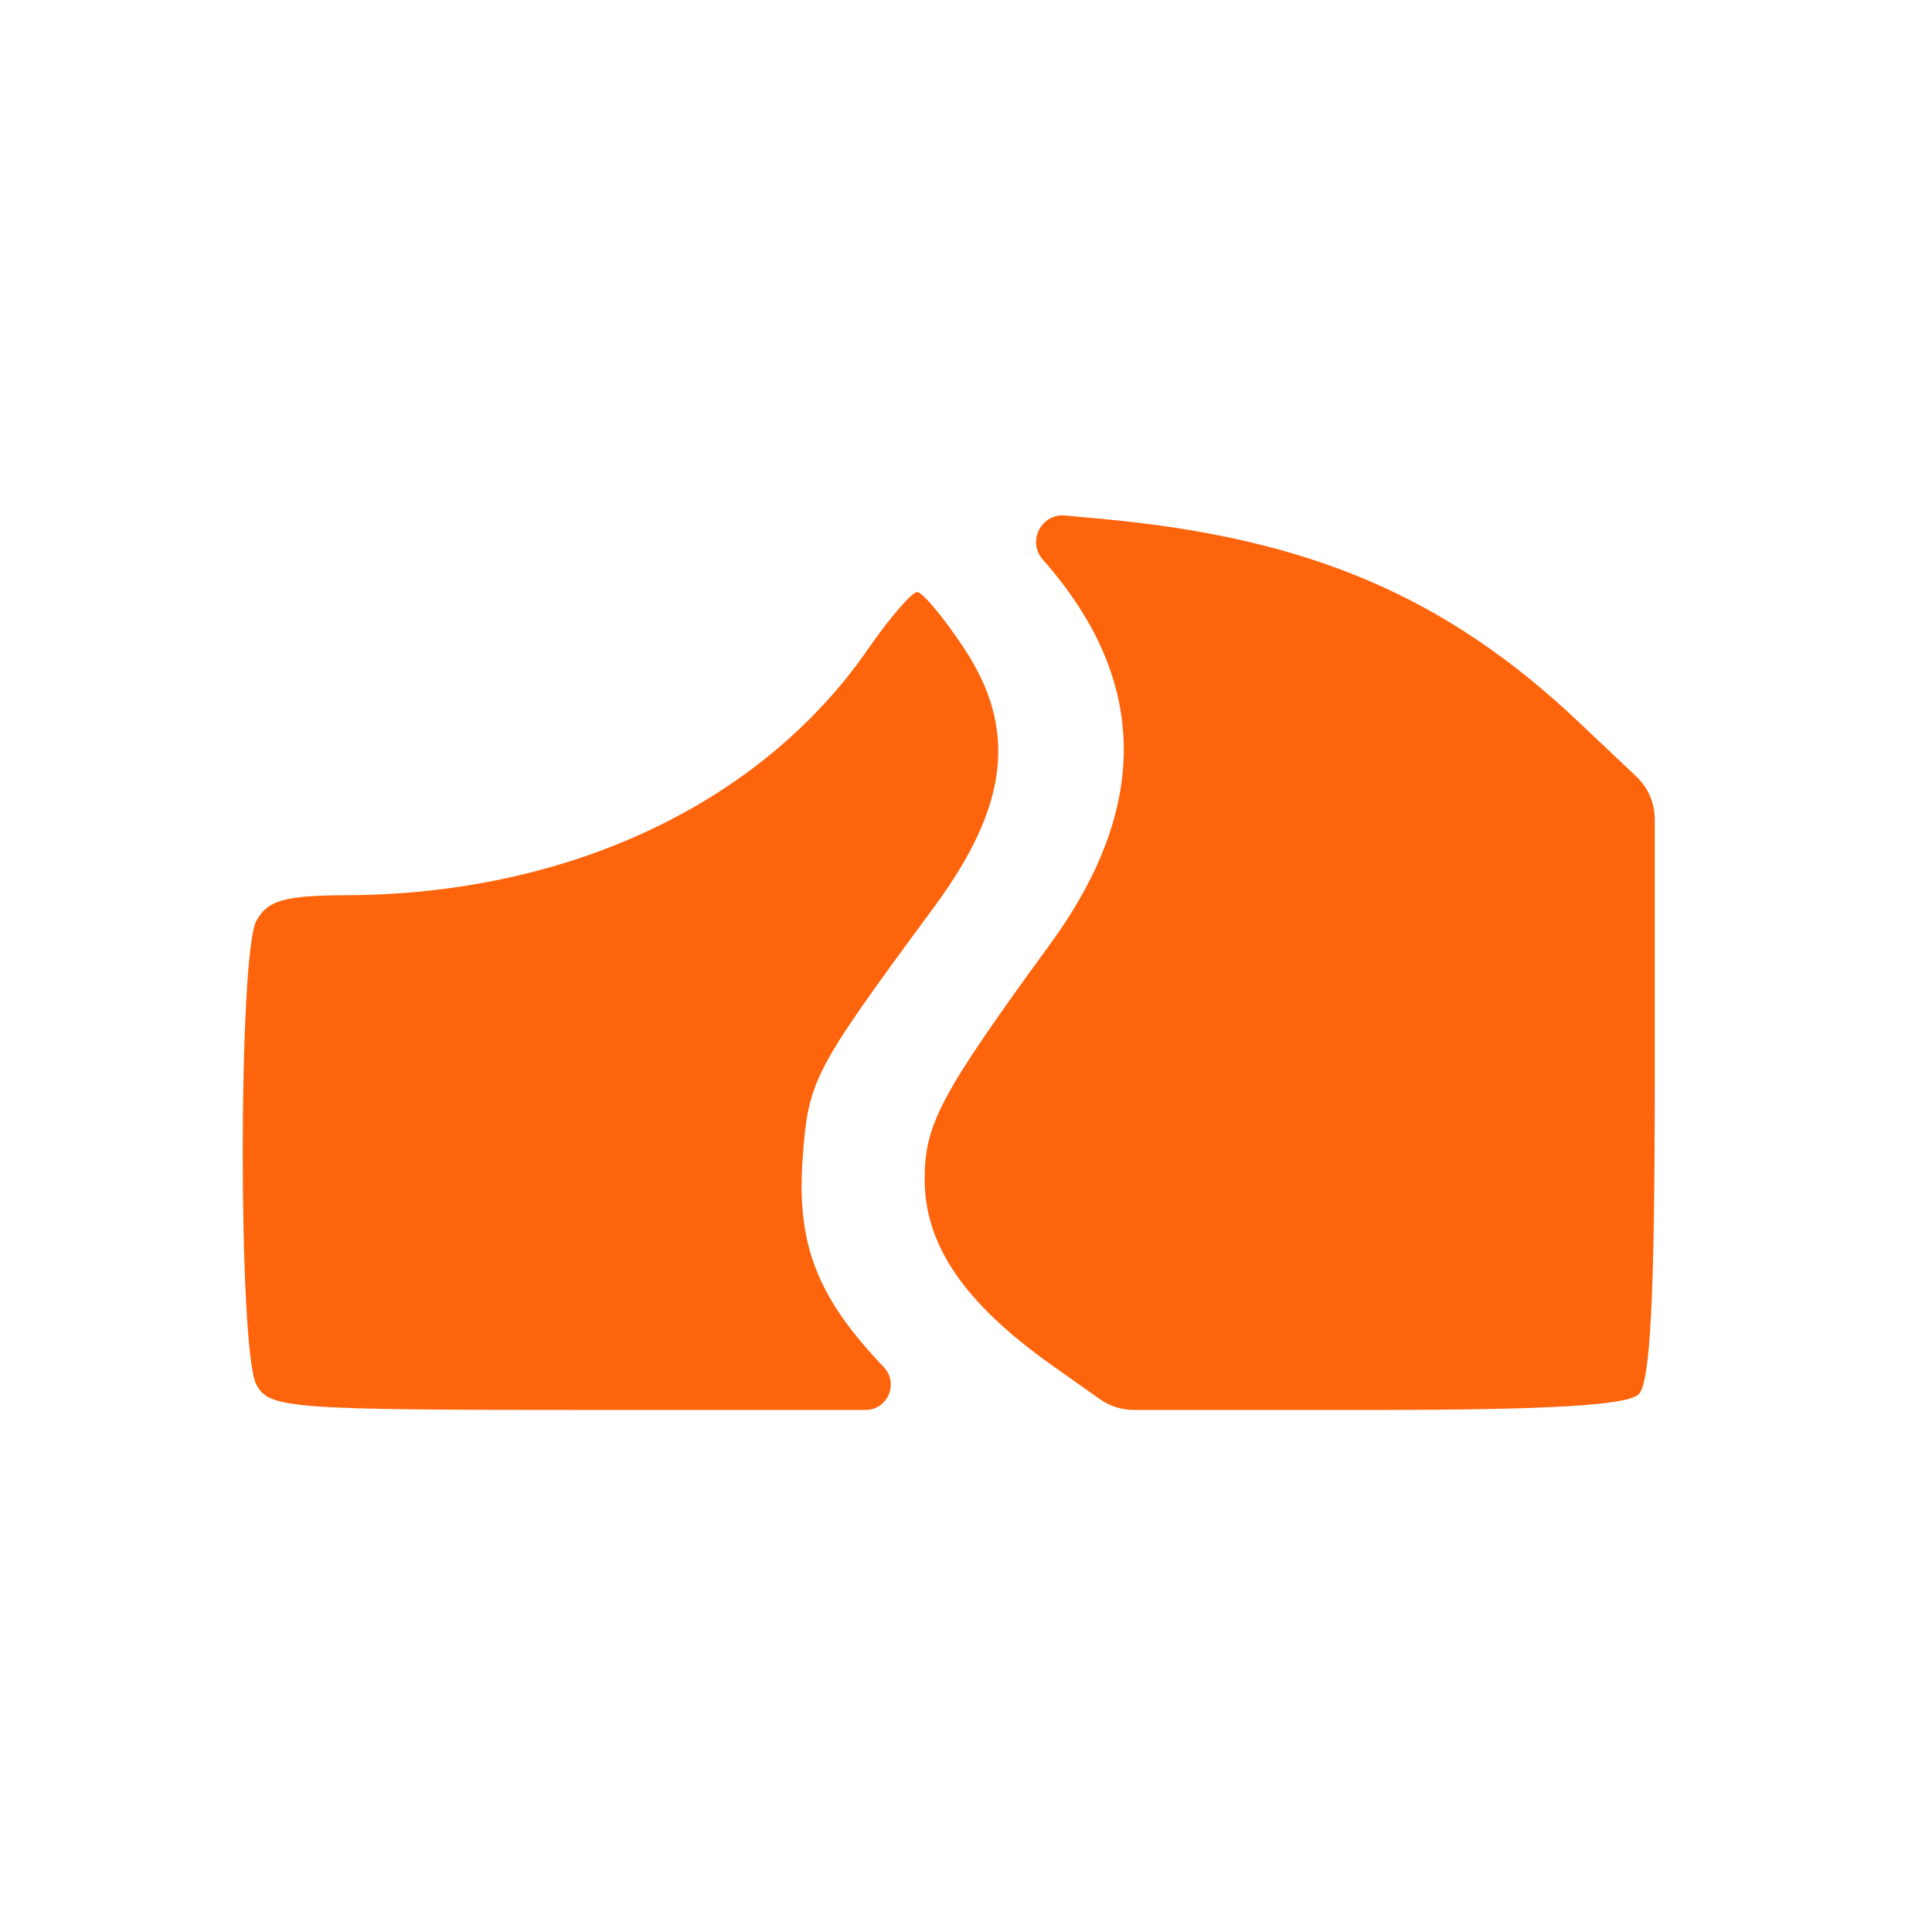 <svg width="33" height="33" viewBox="0 0 33 33" fill="none" xmlns="http://www.w3.org/2000/svg">
<path fill-rule="evenodd" clip-rule="evenodd" d="M17.812 9.558C19.613 11.597 19.655 13.769 17.938 16.125C16.066 18.693 15.794 19.201 15.794 20.14C15.794 21.272 16.476 22.265 17.982 23.33L18.789 23.9C18.958 24.019 19.159 24.083 19.366 24.083H23.384C26.454 24.083 27.799 24.005 27.992 23.813C28.187 23.619 28.264 22.133 28.264 18.552V13.992C28.264 13.717 28.151 13.454 27.951 13.265L26.96 12.328C24.703 10.193 22.362 9.193 18.86 8.867L18.195 8.805C17.785 8.766 17.54 9.25 17.812 9.558ZM14.823 11.092C12.999 13.727 9.702 15.28 5.908 15.291C4.862 15.295 4.567 15.379 4.378 15.731C4.069 16.304 4.069 23.075 4.378 23.648C4.6 24.06 4.908 24.083 10.203 24.083H14.782C15.163 24.083 15.358 23.627 15.095 23.351C13.954 22.155 13.604 21.254 13.71 19.786C13.808 18.444 13.88 18.307 15.961 15.484C17.231 13.761 17.381 12.453 16.465 11.07C16.116 10.544 15.757 10.113 15.666 10.113C15.575 10.113 15.196 10.553 14.823 11.092Z" fill="#fe640b"/>
</svg>
